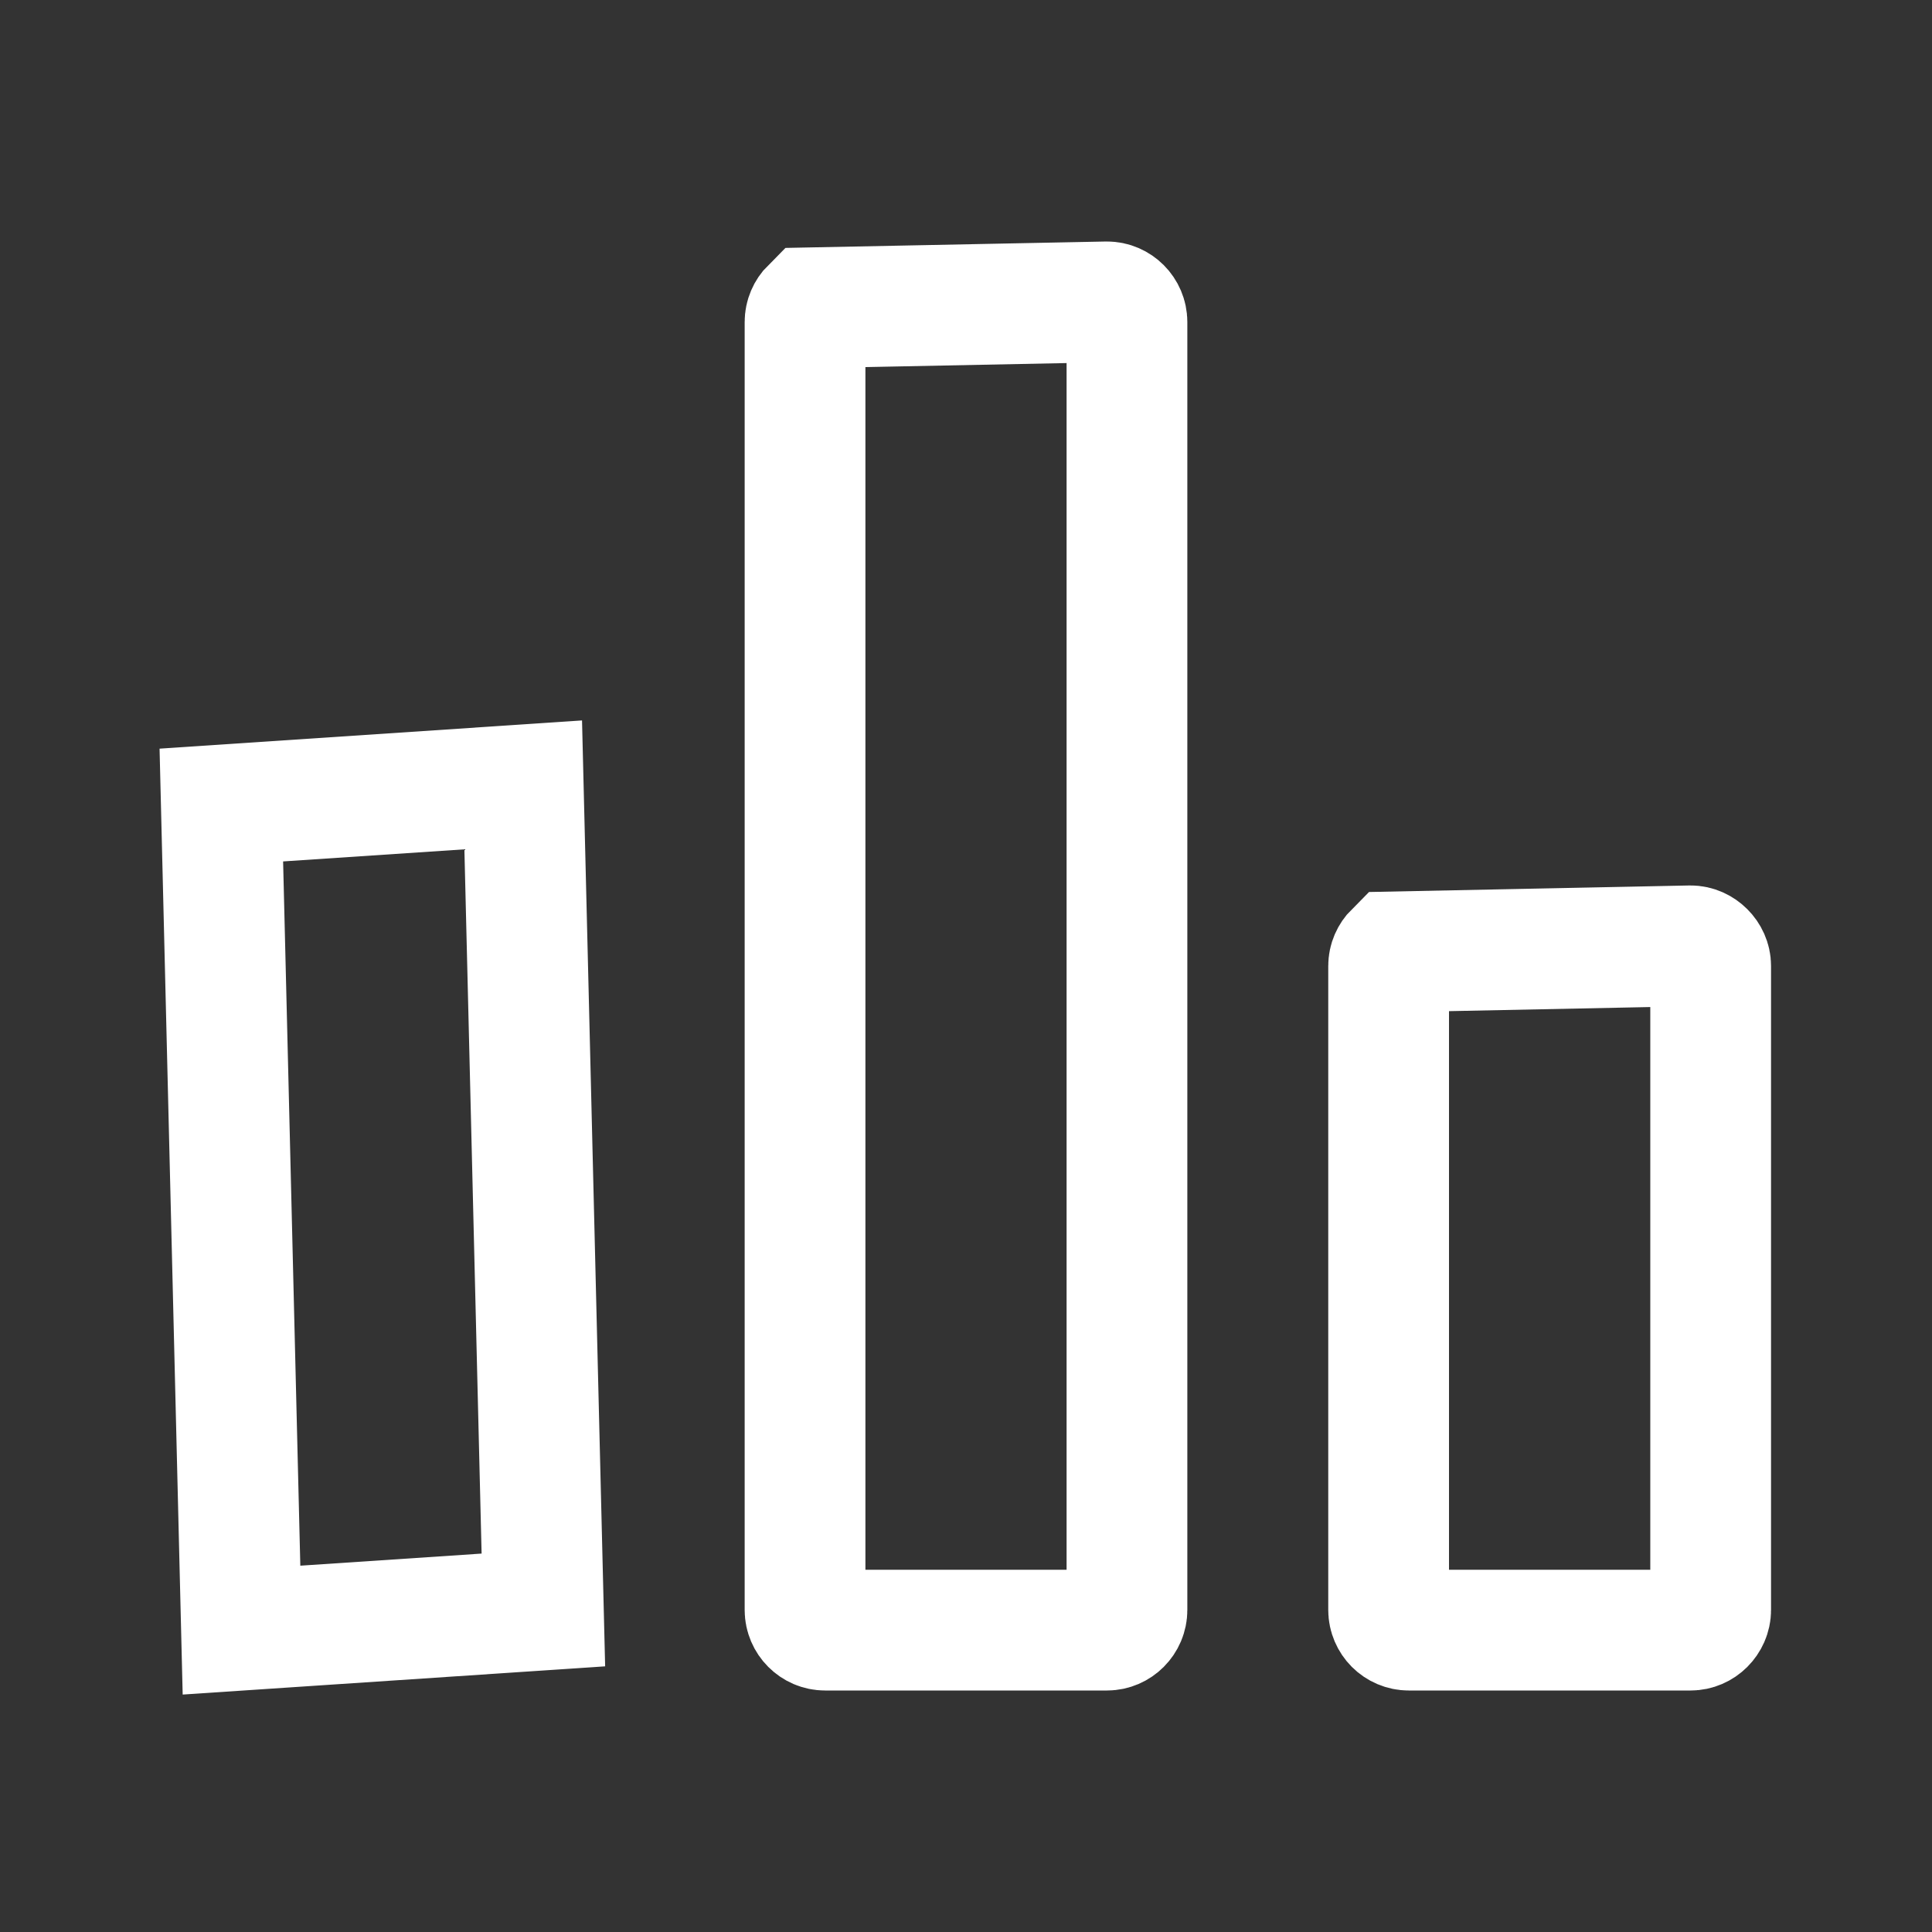 <?xml version="1.0" encoding="UTF-8"?>
<svg width="16px" height="16px" viewBox="0 0 16 16" version="1.1" xmlns="http://www.w3.org/2000/svg" xmlns:xlink="http://www.w3.org/1999/xlink">
    <rect x="0" y="0" width="16" height="16" fill="#333333" stroke="none"/>
    <title>Group 3</title>
    <g id="Page-1" stroke="none" stroke-width="1" fill="none" fill-rule="evenodd">
        <g id="leaderboard-24px">
            <rect id="Rectangle" x="0" y="0" width="16" height="16"></rect>
            <path d="M4.333,6.5 L4.5,13.333 L2,13.5 L1.833,6.667 L4.333,6.5 Z M9.167,2.5 C9.213,2.5 9.254,2.519 9.284,2.549 C9.314,2.579 9.333,2.621 9.333,2.667 L9.333,2.667 L9.333,13.333 C9.333,13.379 9.314,13.421 9.284,13.451 C9.254,13.481 9.213,13.5 9.167,13.5 L9.167,13.5 L6.833,13.5 C6.787,13.5 6.746,13.481 6.716,13.451 C6.686,13.421 6.667,13.379 6.667,13.333 L6.667,13.333 L6.667,2.667 C6.667,2.621 6.686,2.579 6.716,2.549 L6.716,2.549 Z M14,7.833 C14.046,7.833 14.087,7.853 14.117,7.883 C14.147,7.913 14.167,7.954 14.167,8 L14.167,8 L14.167,13.333 C14.167,13.379 14.147,13.421 14.117,13.451 C14.087,13.481 14.046,13.5 14,13.5 L14,13.5 L11.667,13.5 C11.621,13.5 11.579,13.481 11.549,13.451 C11.519,13.421 11.5,13.379 11.5,13.333 L11.5,13.333 L11.5,8 C11.5,7.954 11.519,7.913 11.549,7.883 L11.549,7.883 Z" id="Shape" stroke="#FFFFFF" fill-rule="nonzero"></path>
        </g>
    </g>
</svg>